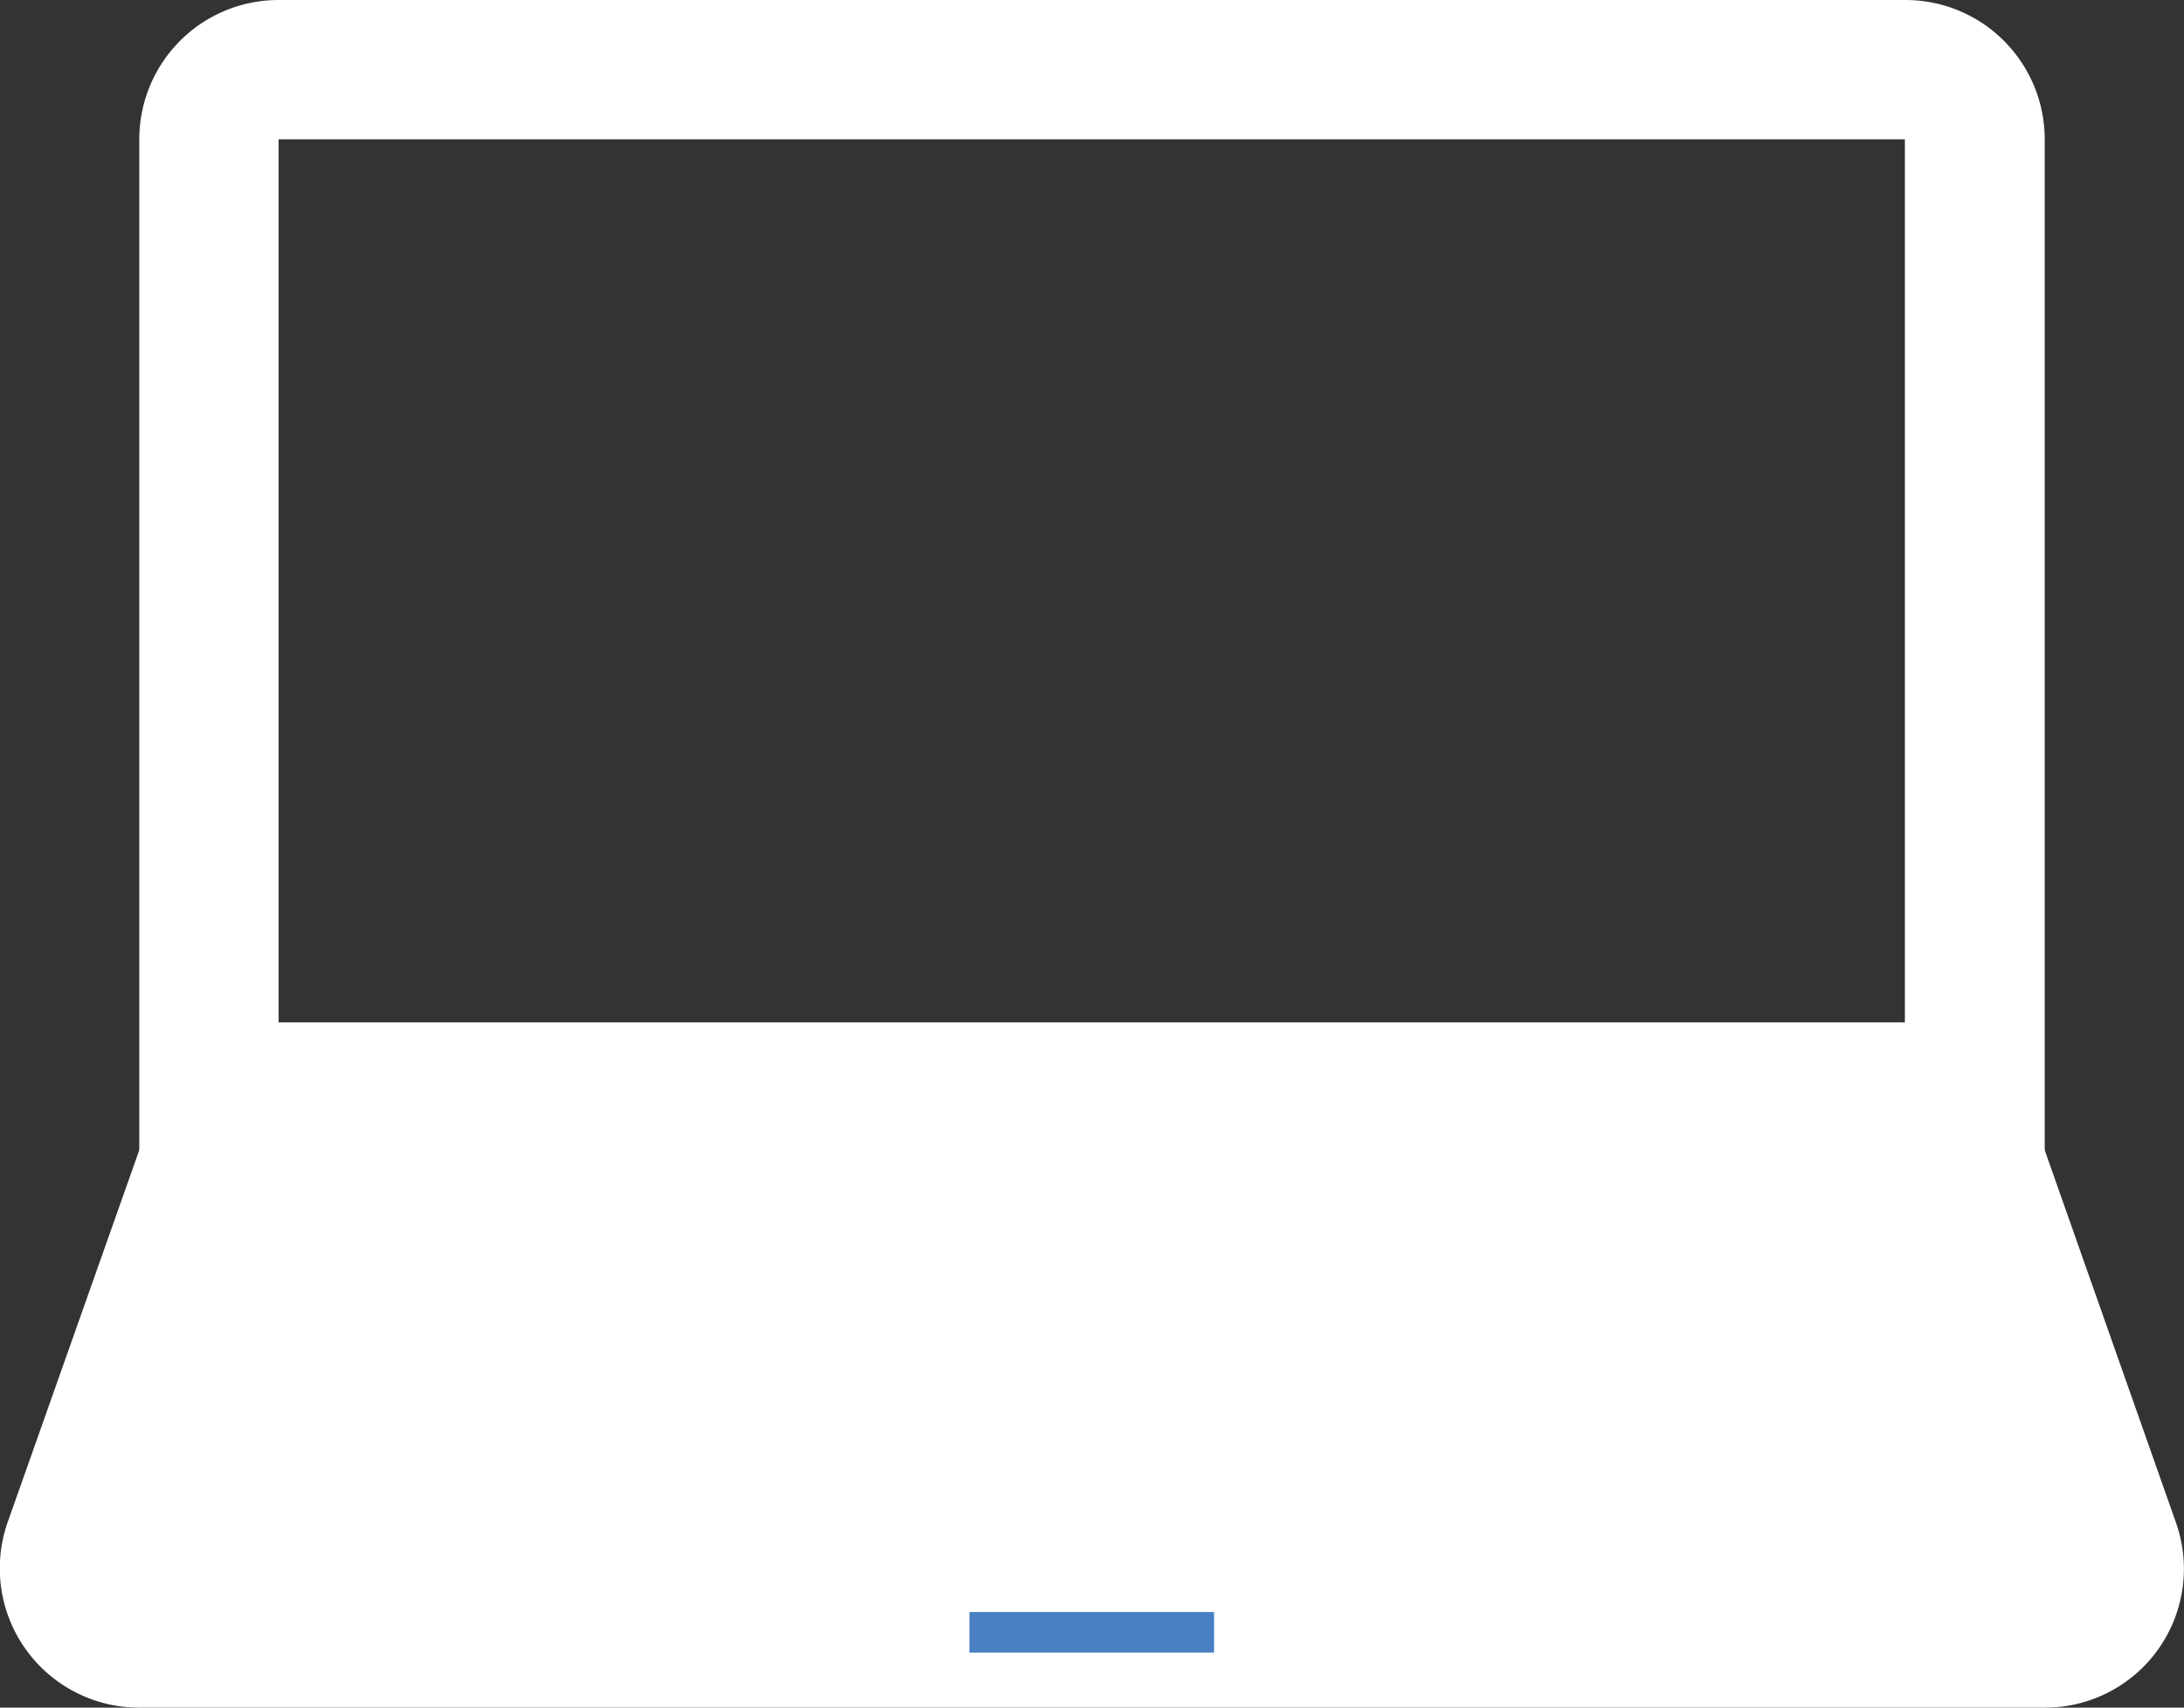 <svg xmlns="http://www.w3.org/2000/svg" viewBox="0 0 42.49 33.22"><rect x="0" y="0" width="42.49" height="33.22" fill="#333333" stroke="none"/><defs><style>.cls-1{fill:#fff;}.cls-2{fill:#4980c3;}</style></defs><title>Fichier 3</title><g id="Calque_2" data-name="Calque 2"><g id="Calque_1-2" data-name="Calque 1"><path class="cls-1" d="M37.06,20.11H5.42a2.72,2.72,0,0,0-2.55,1.81L.15,29.61a2.71,2.71,0,0,0,2.56,3.61H39.78a2.7,2.7,0,0,0,2.55-3.61l-2.71-7.69a2.72,2.72,0,0,0-2.56-1.81Z"/><rect class="cls-2" x="18.86" y="31.36" width="4.76" height="0.79"/><path class="cls-1" d="M37.06,19.89H5.42V2.71H37.06m0-2.71H5.42A2.71,2.71,0,0,0,2.71,2.71V22.6H39.78V2.71A2.71,2.71,0,0,0,37.06,0Z"/></g></g></svg>